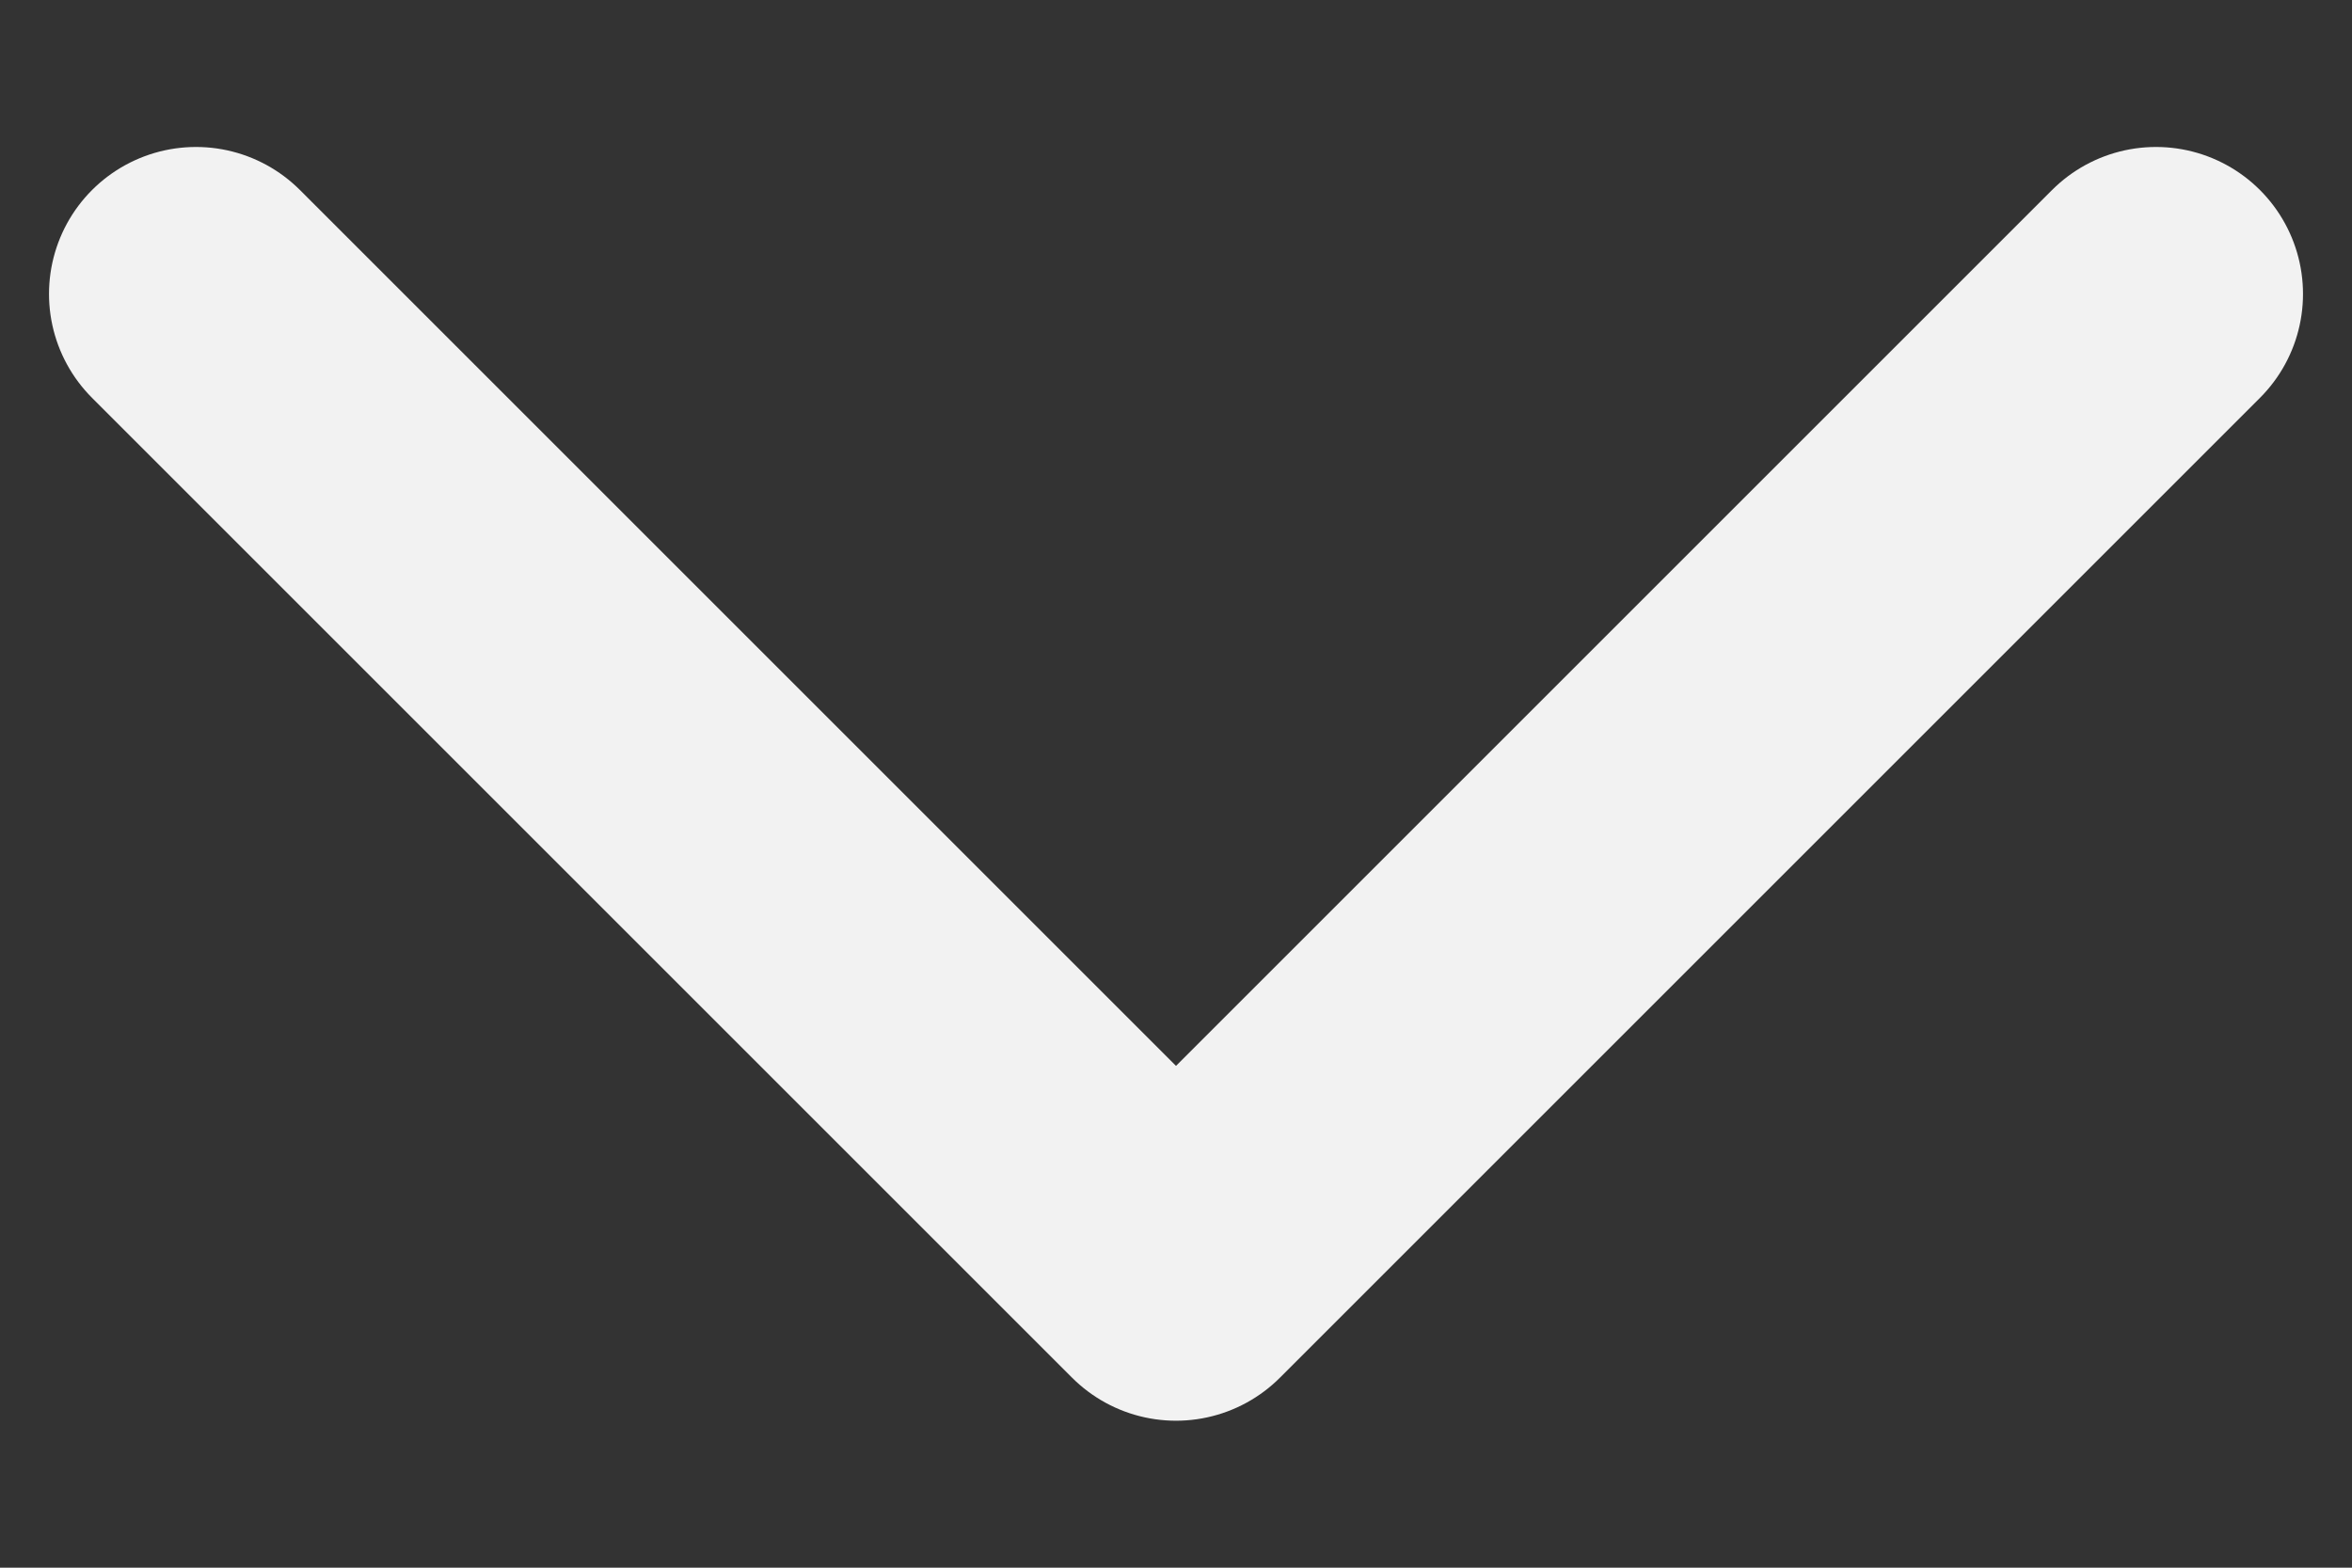 <svg width="12" height="8" viewBox="0 0 12 8" fill="none" xmlns="http://www.w3.org/2000/svg">
<rect x="0" y="0" width="12" height="8" fill="#333333" stroke="none"/>
<path d="M11 1.5L6 6.5L1 1.5" stroke="#F2F2F2" stroke-width="1.5" stroke-linecap="round" stroke-linejoin="round"/>
</svg>